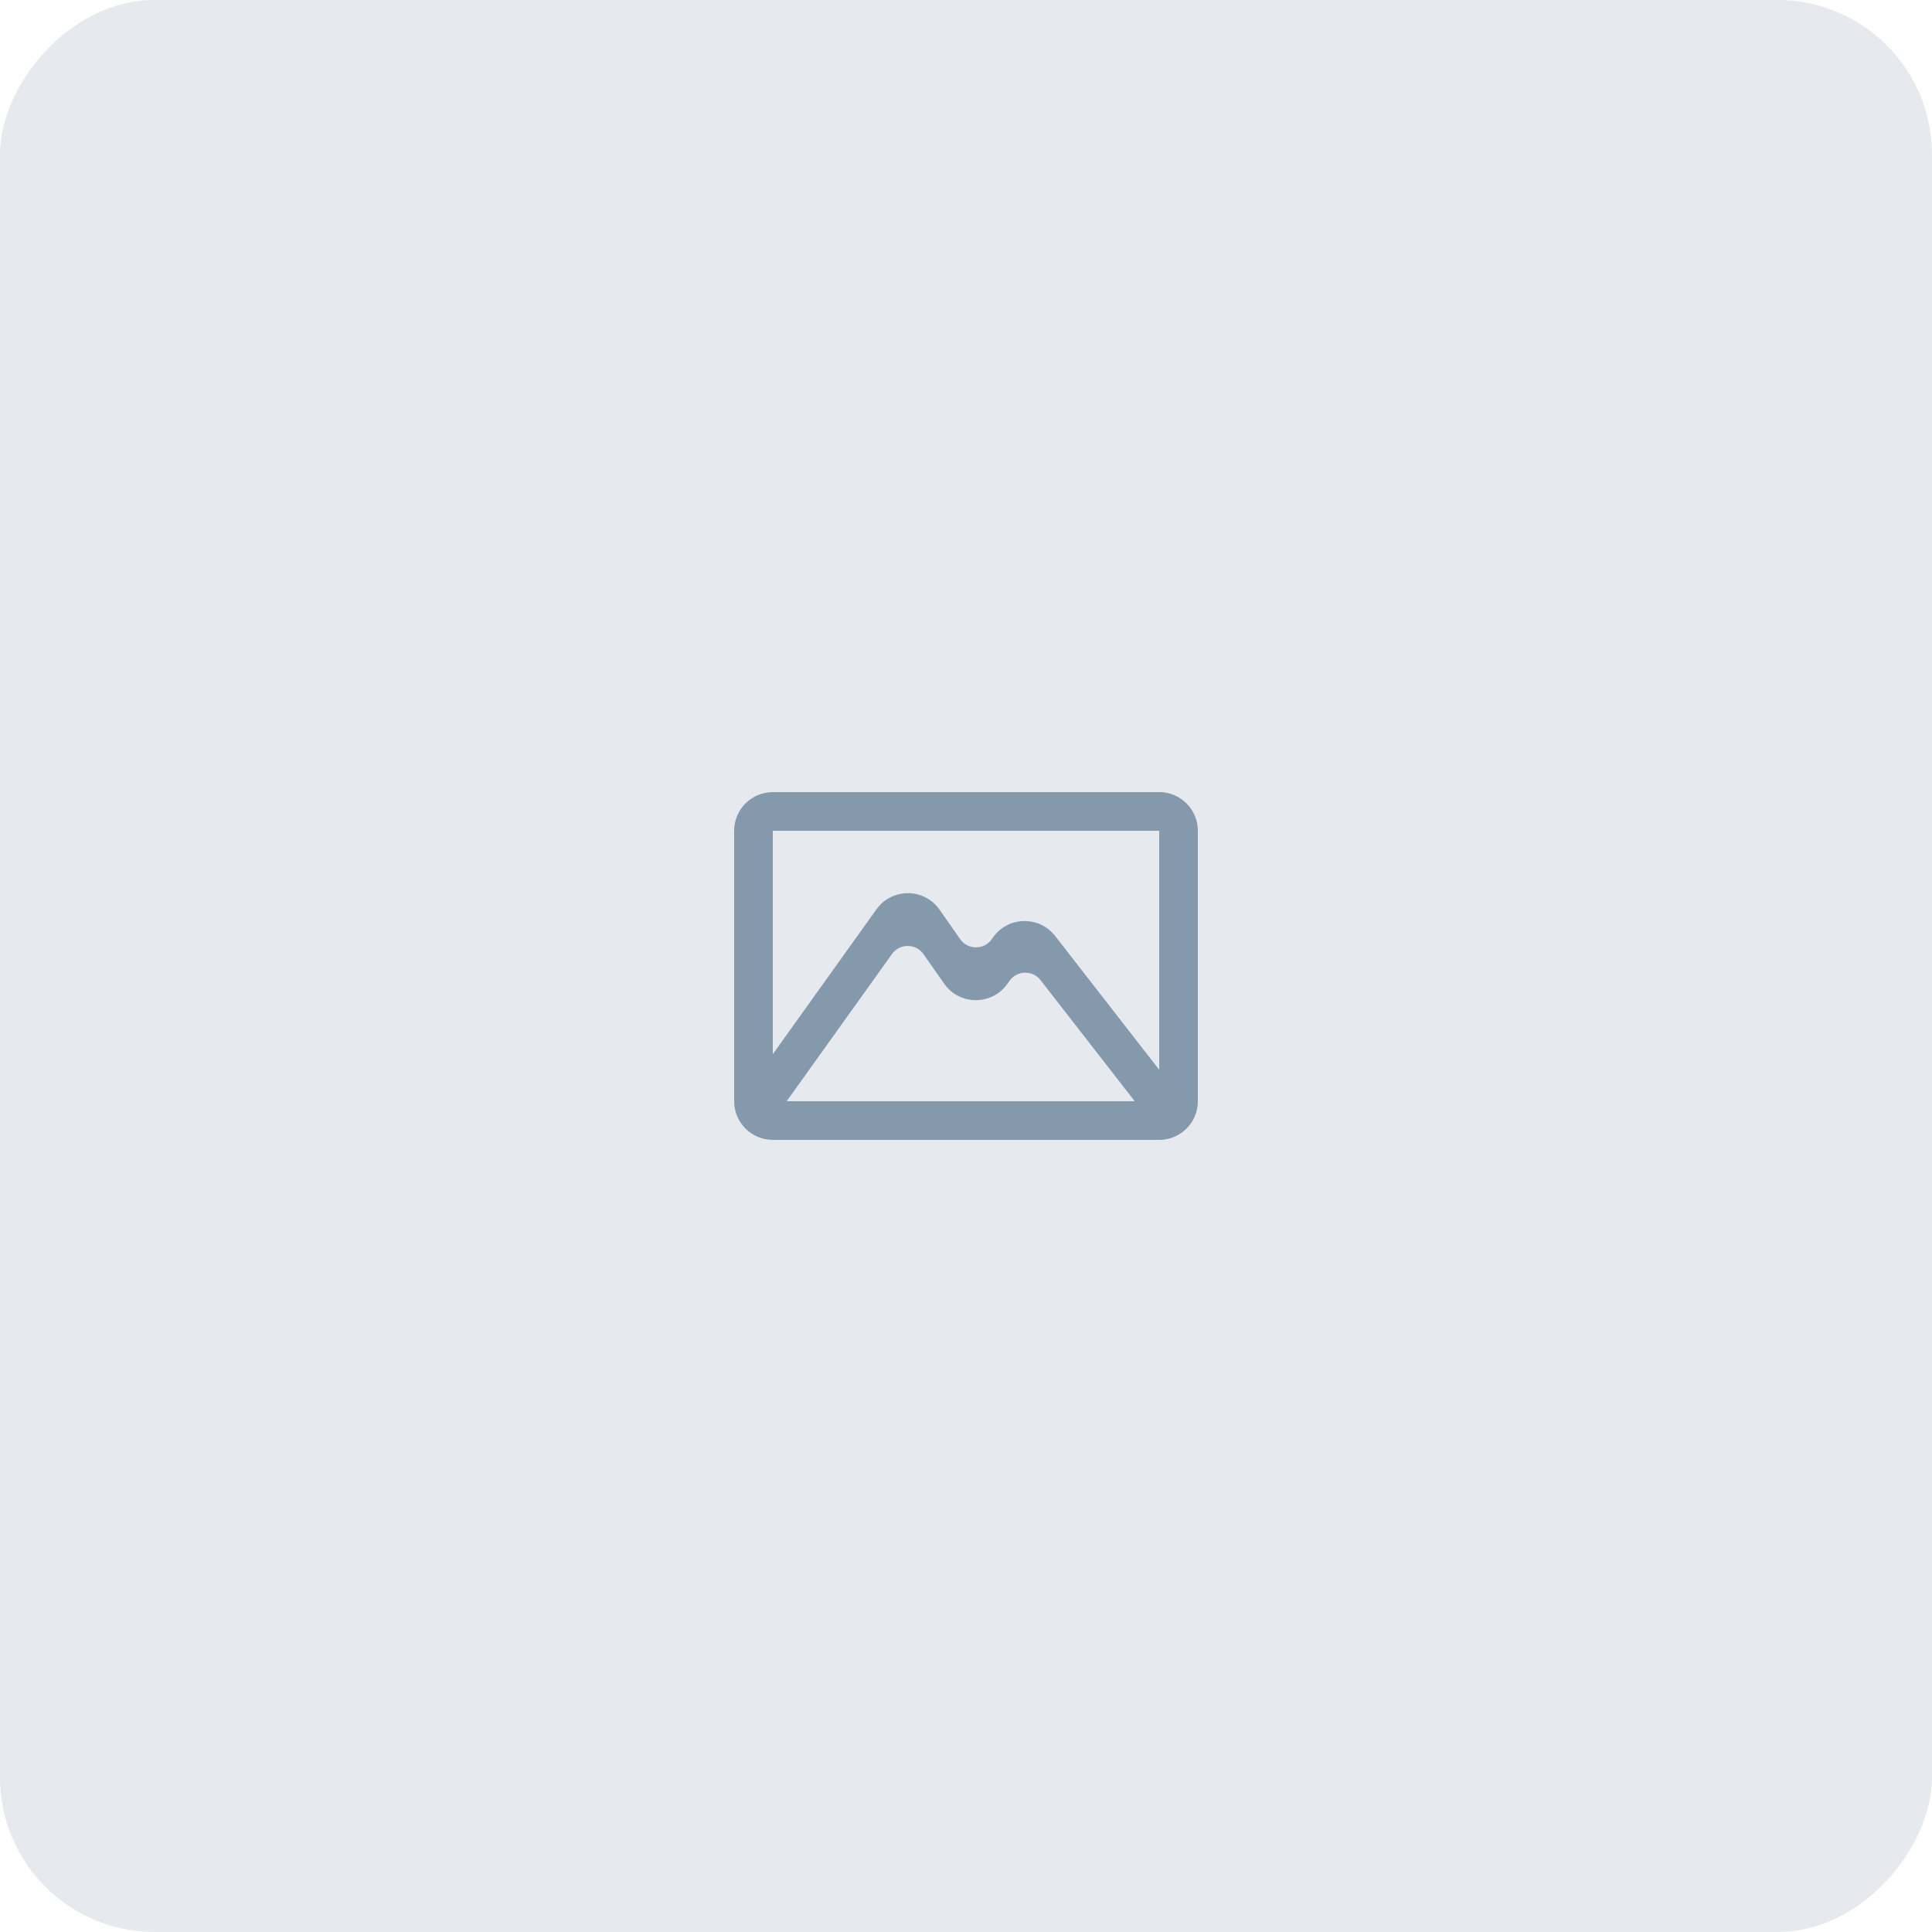<svg width="100" height="100" viewBox="0 0 100 100" fill="none" xmlns="http://www.w3.org/2000/svg">
<g clip-path="url(#clip0_5612_158381)">
<rect width="100" height="100" rx="8" transform="matrix(1 0 0 -1 0 100)" fill="#E6E9ED"/>
</g>
<path fill-rule="evenodd" clip-rule="evenodd" d="M60 43H40L40 57H60V43ZM40 41C38.895 41 38 41.895 38 43V57C38 58.105 38.895 59 40 59H60C61.105 59 62 58.105 62 57V43C62 41.895 61.105 41 60 41H40Z" fill="#8499AB"/>
<path fill-rule="evenodd" clip-rule="evenodd" d="M45.364 47.067C46.167 45.945 47.838 45.954 48.63 47.084L49.697 48.609C50.093 49.175 50.929 49.179 51.33 48.617L51.407 48.51C52.184 47.421 53.791 47.389 54.613 48.445L60.789 56.386L59.211 57.614L53.858 50.731C53.447 50.203 52.643 50.22 52.255 50.764L52.136 50.931C51.333 52.054 49.661 52.046 48.87 50.915L47.801 49.389C47.406 48.824 46.57 48.819 46.169 49.38L40.032 57.957L38.406 56.793L45.364 47.067Z" fill="#8499AB"/>
<defs>
<clipPath id="clip0_5612_158381">
<rect width="100" height="100" fill="white"/>
</clipPath>
</defs>
</svg>
